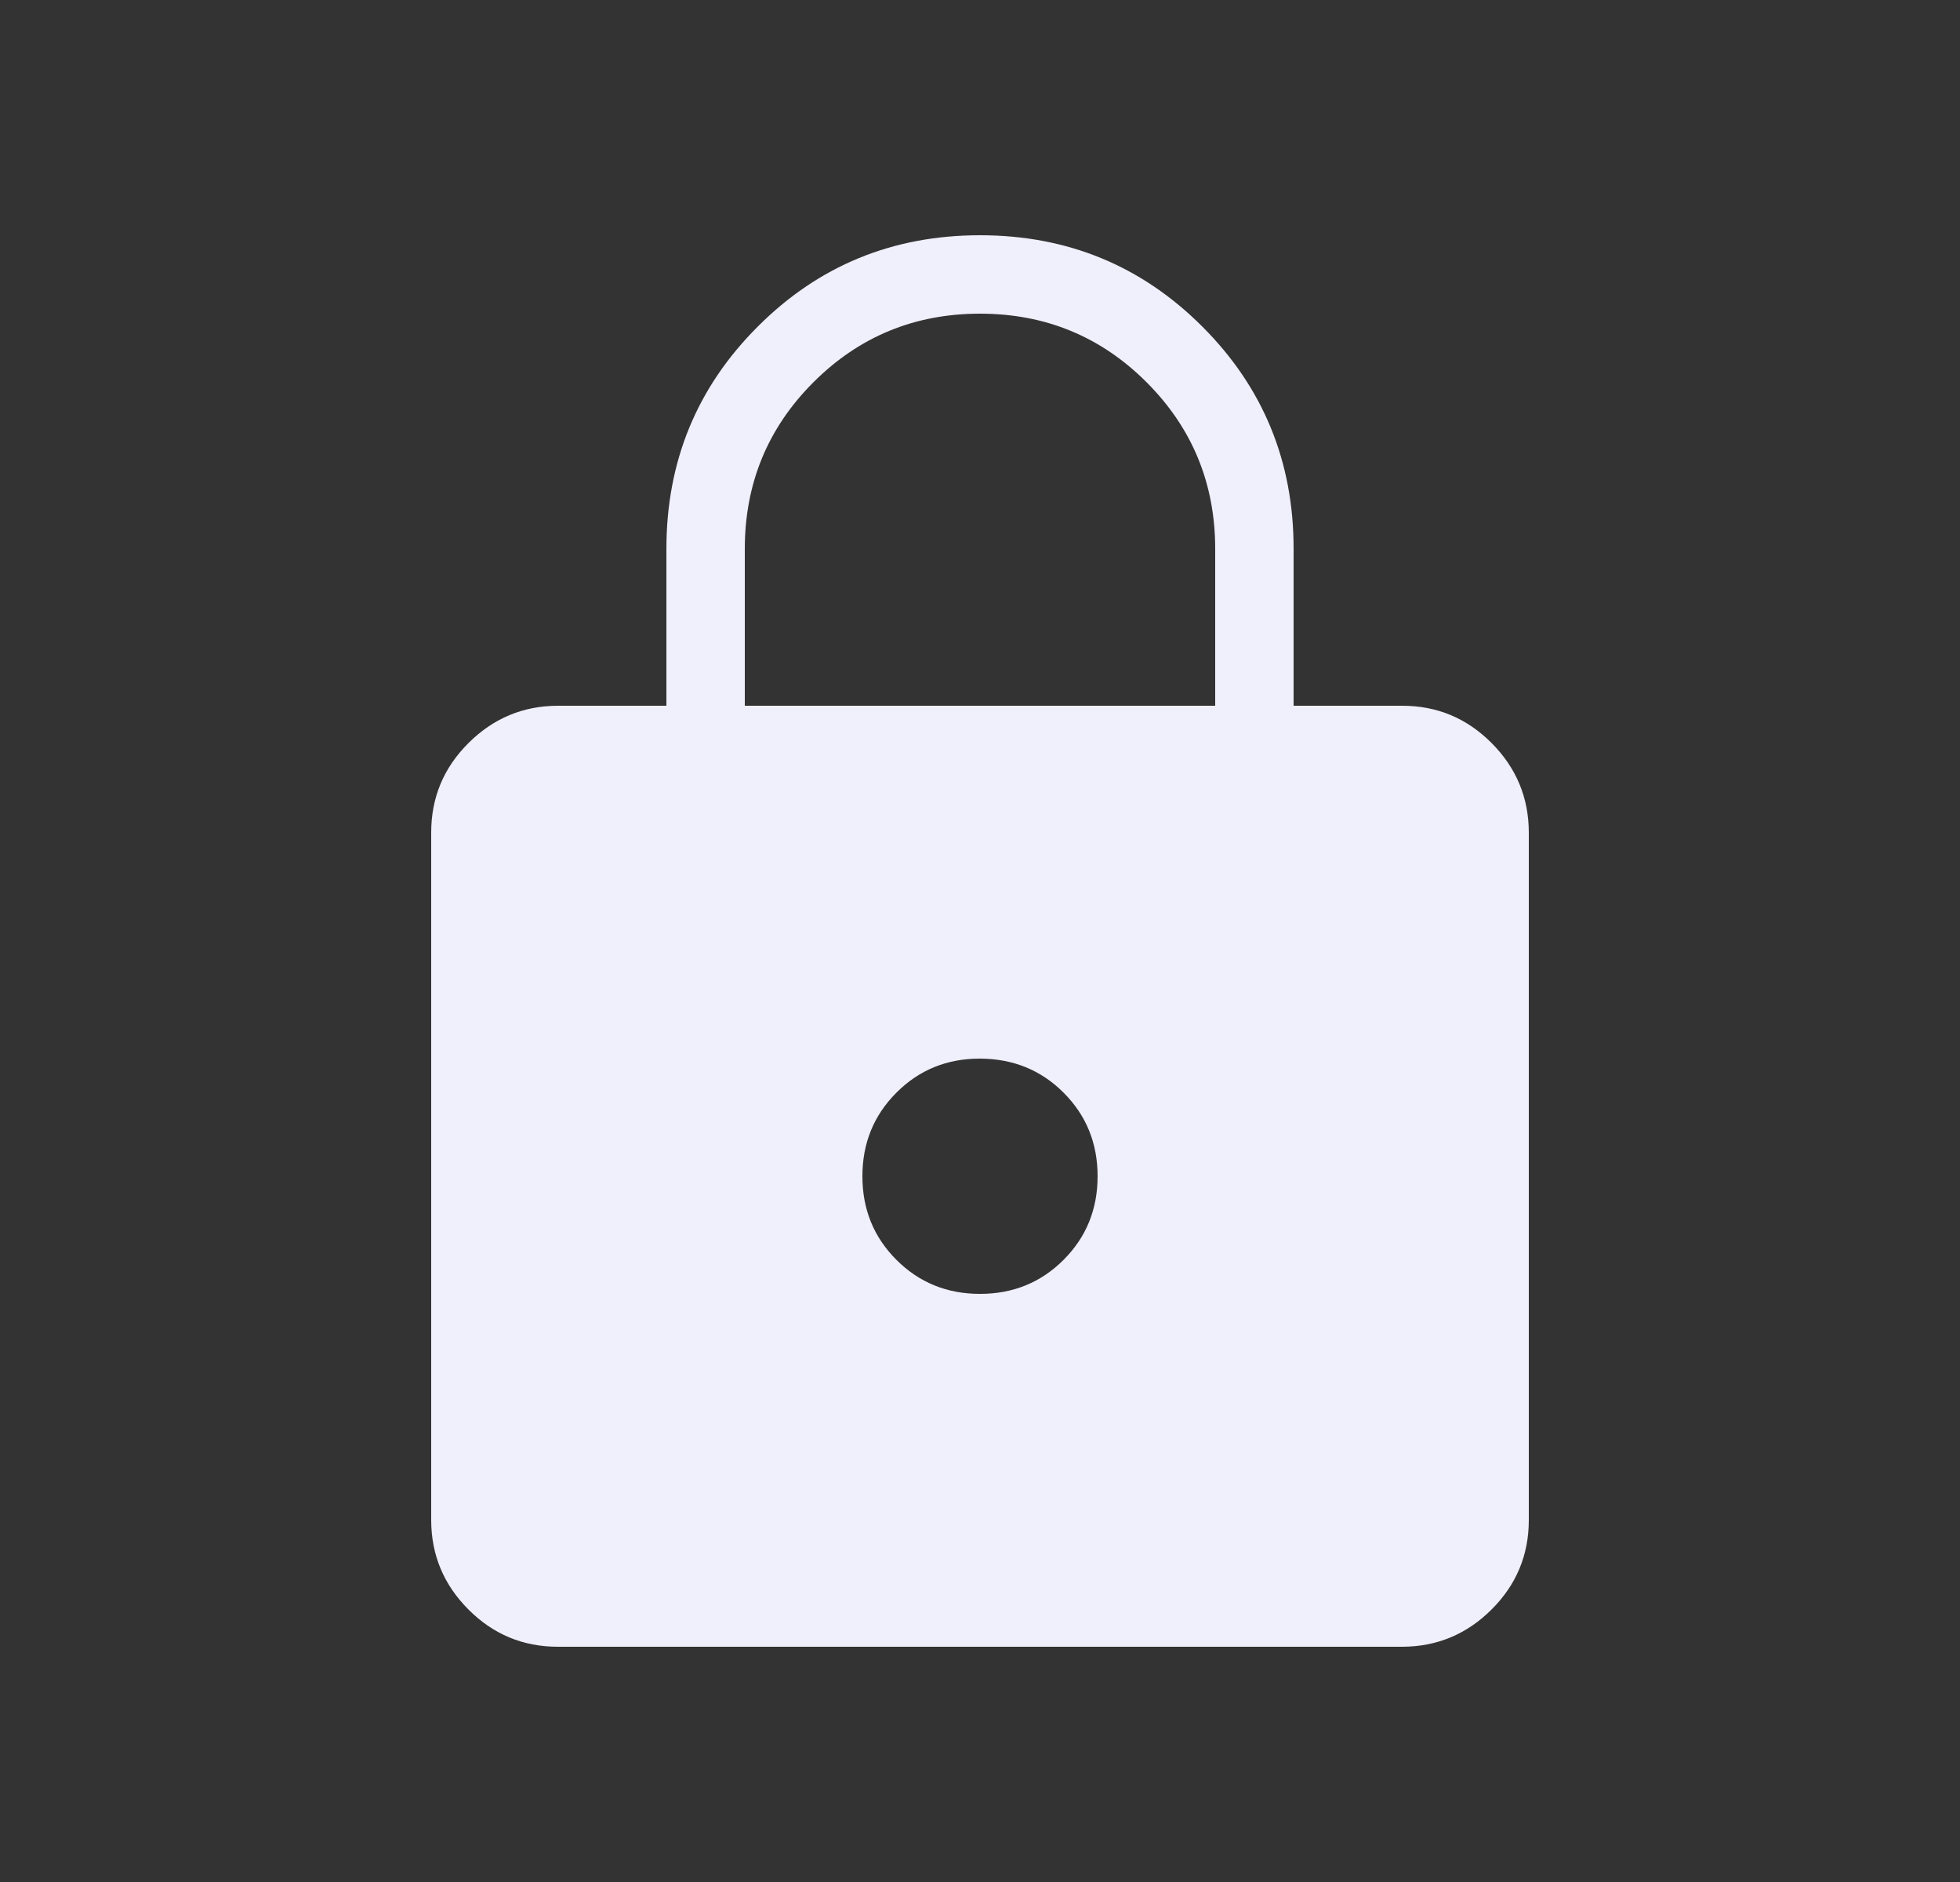 <svg width="25" height="24" viewBox="0 0 25 24" fill="none" xmlns="http://www.w3.org/2000/svg">
<rect x="0" y="0" width="25" height="24" fill="#333333" stroke="none"/>
<path d="M7.116 21C6.671 21 6.291 20.842 5.975 20.525C5.659 20.208 5.501 19.829 5.5 19.386V10.616C5.5 10.172 5.658 9.792 5.975 9.476C6.292 9.16 6.672 9.001 7.115 9H8.5V7C8.5 5.886 8.888 4.941 9.665 4.165C10.441 3.388 11.386 3 12.5 3C13.614 3 14.559 3.388 15.336 4.165C16.113 4.942 16.501 5.887 16.5 7V9H17.885C18.329 9 18.709 9.158 19.025 9.475C19.341 9.792 19.499 10.172 19.5 10.615V19.385C19.5 19.829 19.342 20.209 19.025 20.525C18.708 20.841 18.328 20.999 17.885 21H7.116ZM12.5 16.5C12.922 16.5 13.277 16.355 13.566 16.066C13.855 15.777 14 15.422 14 15C14 14.578 13.855 14.223 13.566 13.934C13.277 13.645 12.921 13.501 12.5 13.5C12.079 13.499 11.723 13.644 11.434 13.934C11.145 14.223 11 14.578 11 15C11 15.422 11.145 15.777 11.434 16.066C11.723 16.355 12.078 16.5 12.5 16.5ZM9.5 9H15.5V7C15.5 6.167 15.208 5.458 14.625 4.875C14.042 4.292 13.333 4 12.5 4C11.667 4 10.958 4.292 10.375 4.875C9.792 5.458 9.5 6.167 9.5 7V9Z" fill="#F0EFFC"/>
</svg>
